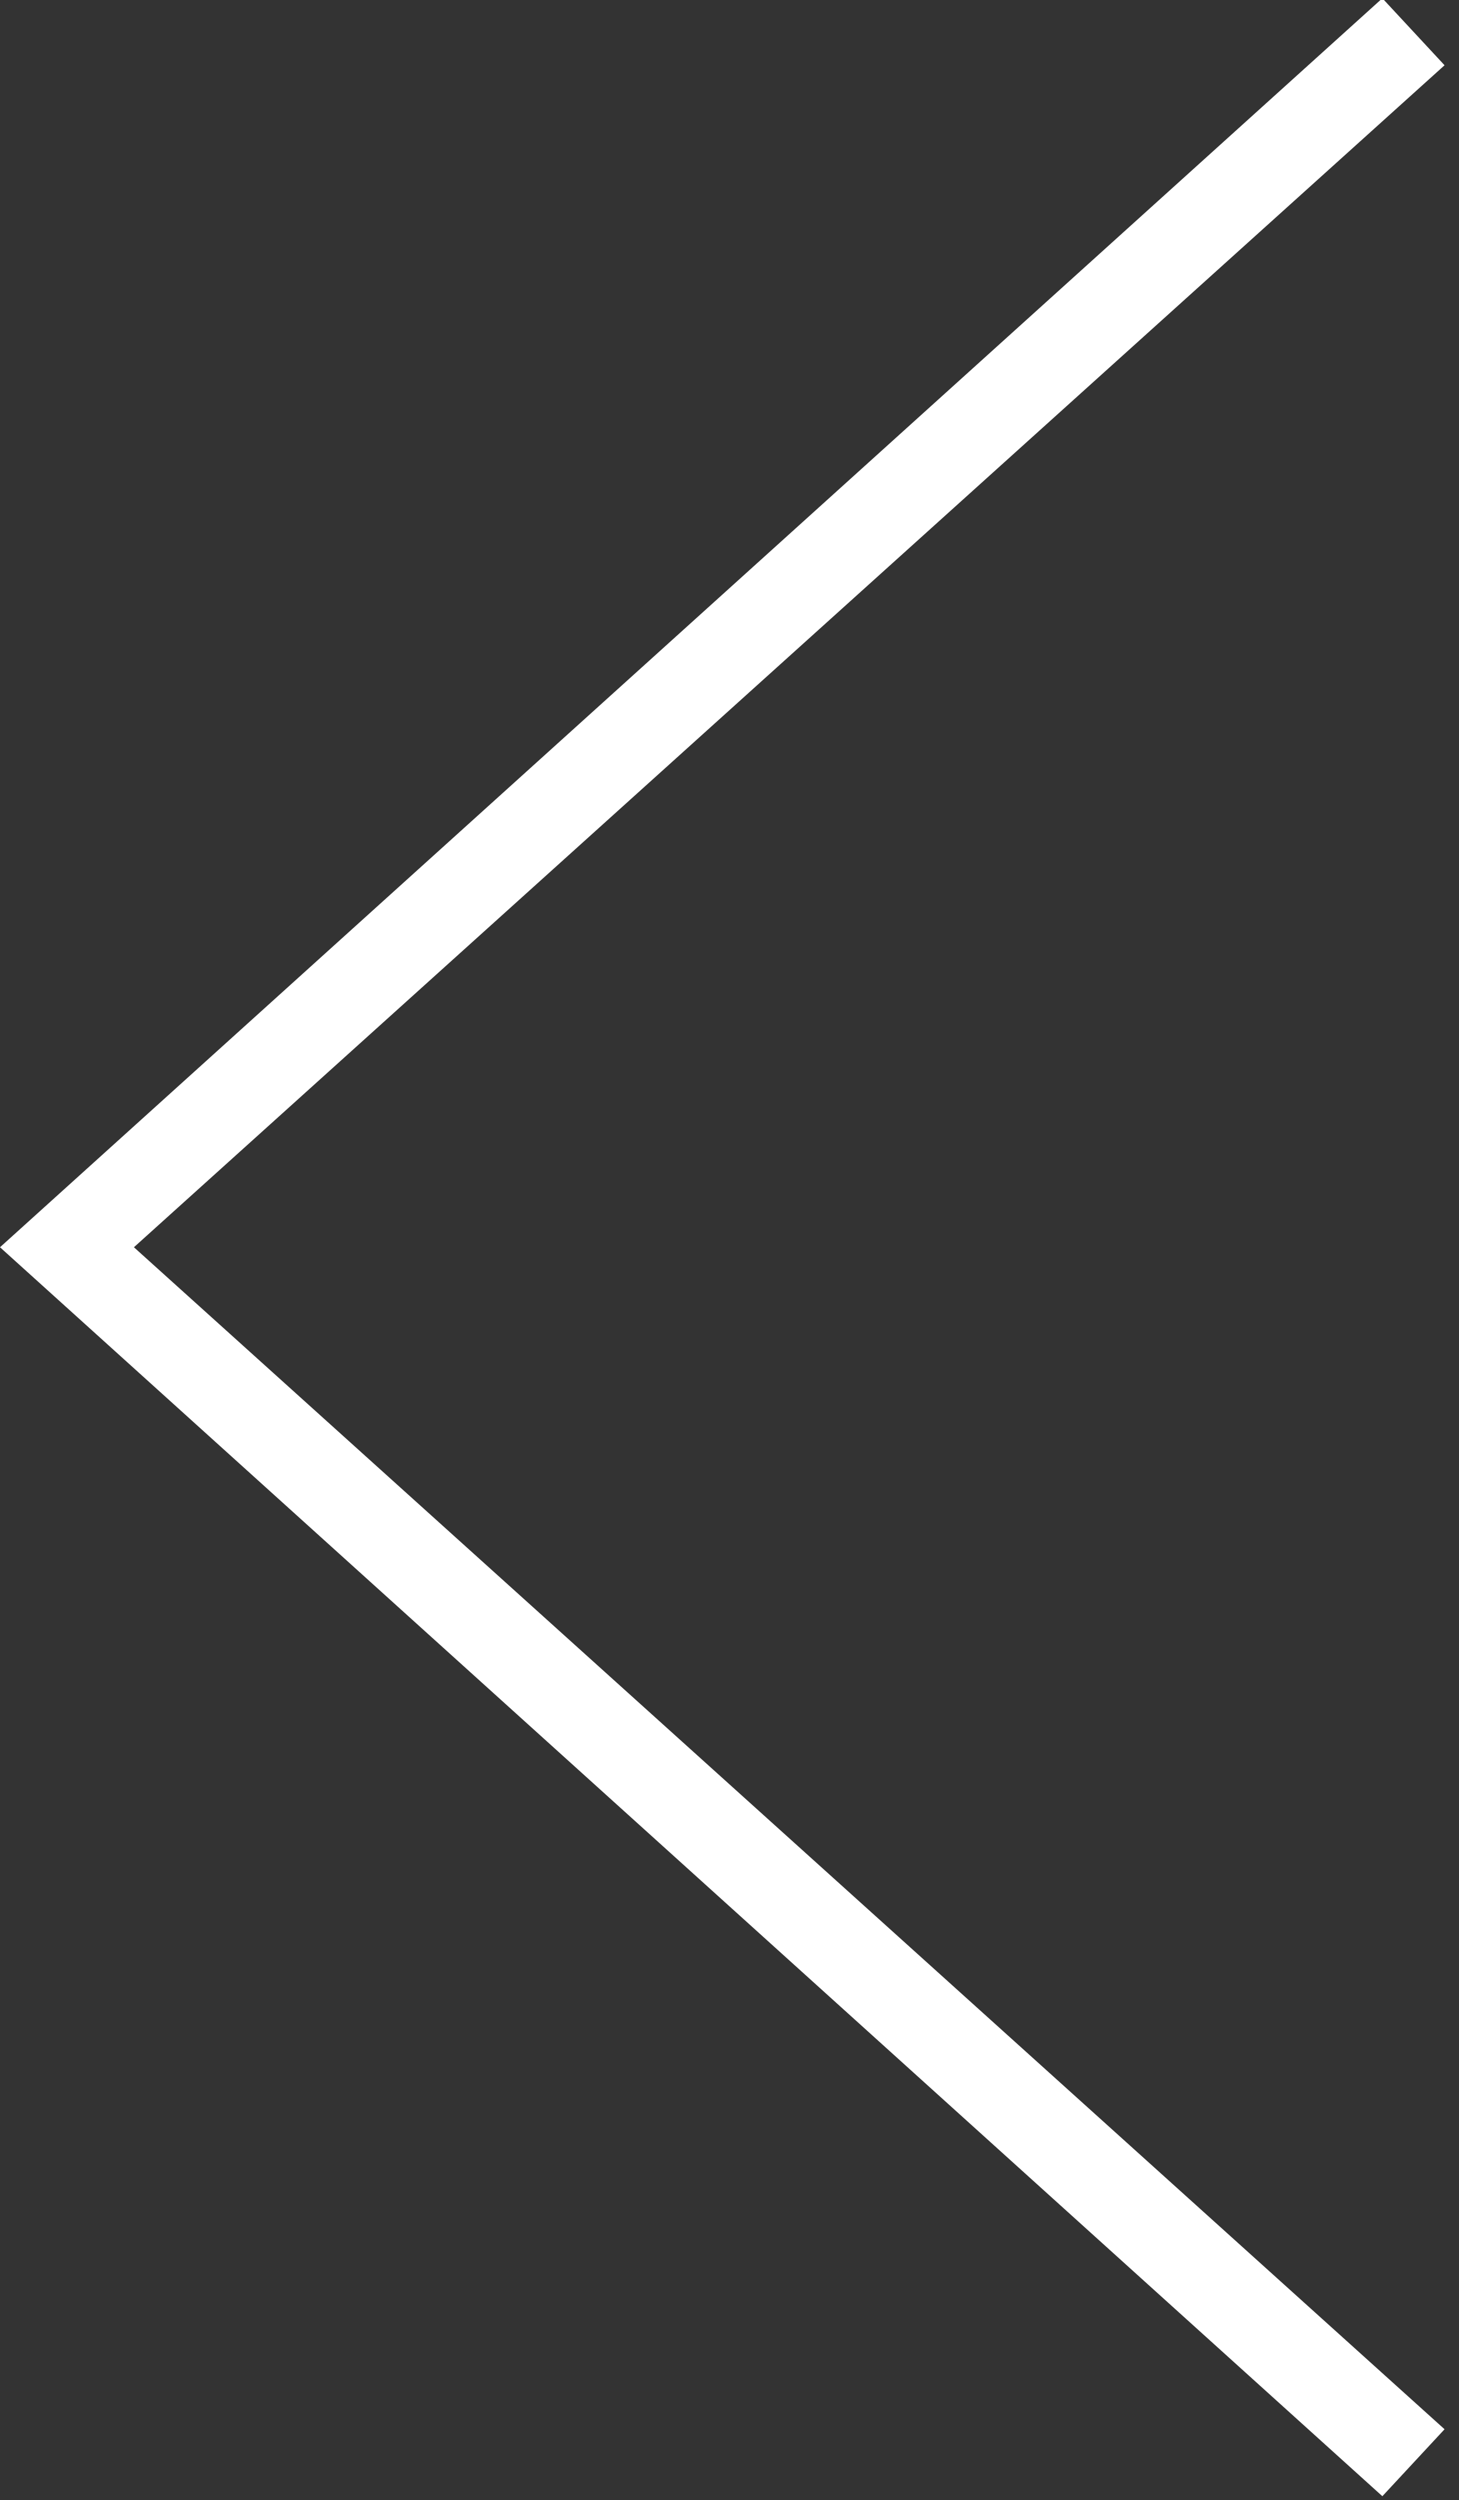 <?xml version="1.0" encoding="utf-8"?>
<!-- Generator: Adobe Illustrator 17.0.0, SVG Export Plug-In . SVG Version: 6.00 Build 0)  -->
<!DOCTYPE svg PUBLIC "-//W3C//DTD SVG 1.1//EN" "http://www.w3.org/Graphics/SVG/1.1/DTD/svg11.dtd">
<svg version="1.1" id="Layer_1" xmlns="http://www.w3.org/2000/svg" xmlns:xlink="http://www.w3.org/1999/xlink" x="0px" y="0px"
	 width="101px" height="173px" viewBox="0 0 101 173" enable-background="new 0 0 101 173" xml:space="preserve">
<rect x="0" y="0" width="101" height="173" fill="#333333" stroke="none"/>
<g>
	<path fill="#FFFFFF" d="M95.695,172.731L0,86.306L95.695-0.119L100,4.516L9.271,86.306L100,168.097L95.695,172.731z"/>
</g>
</svg>
